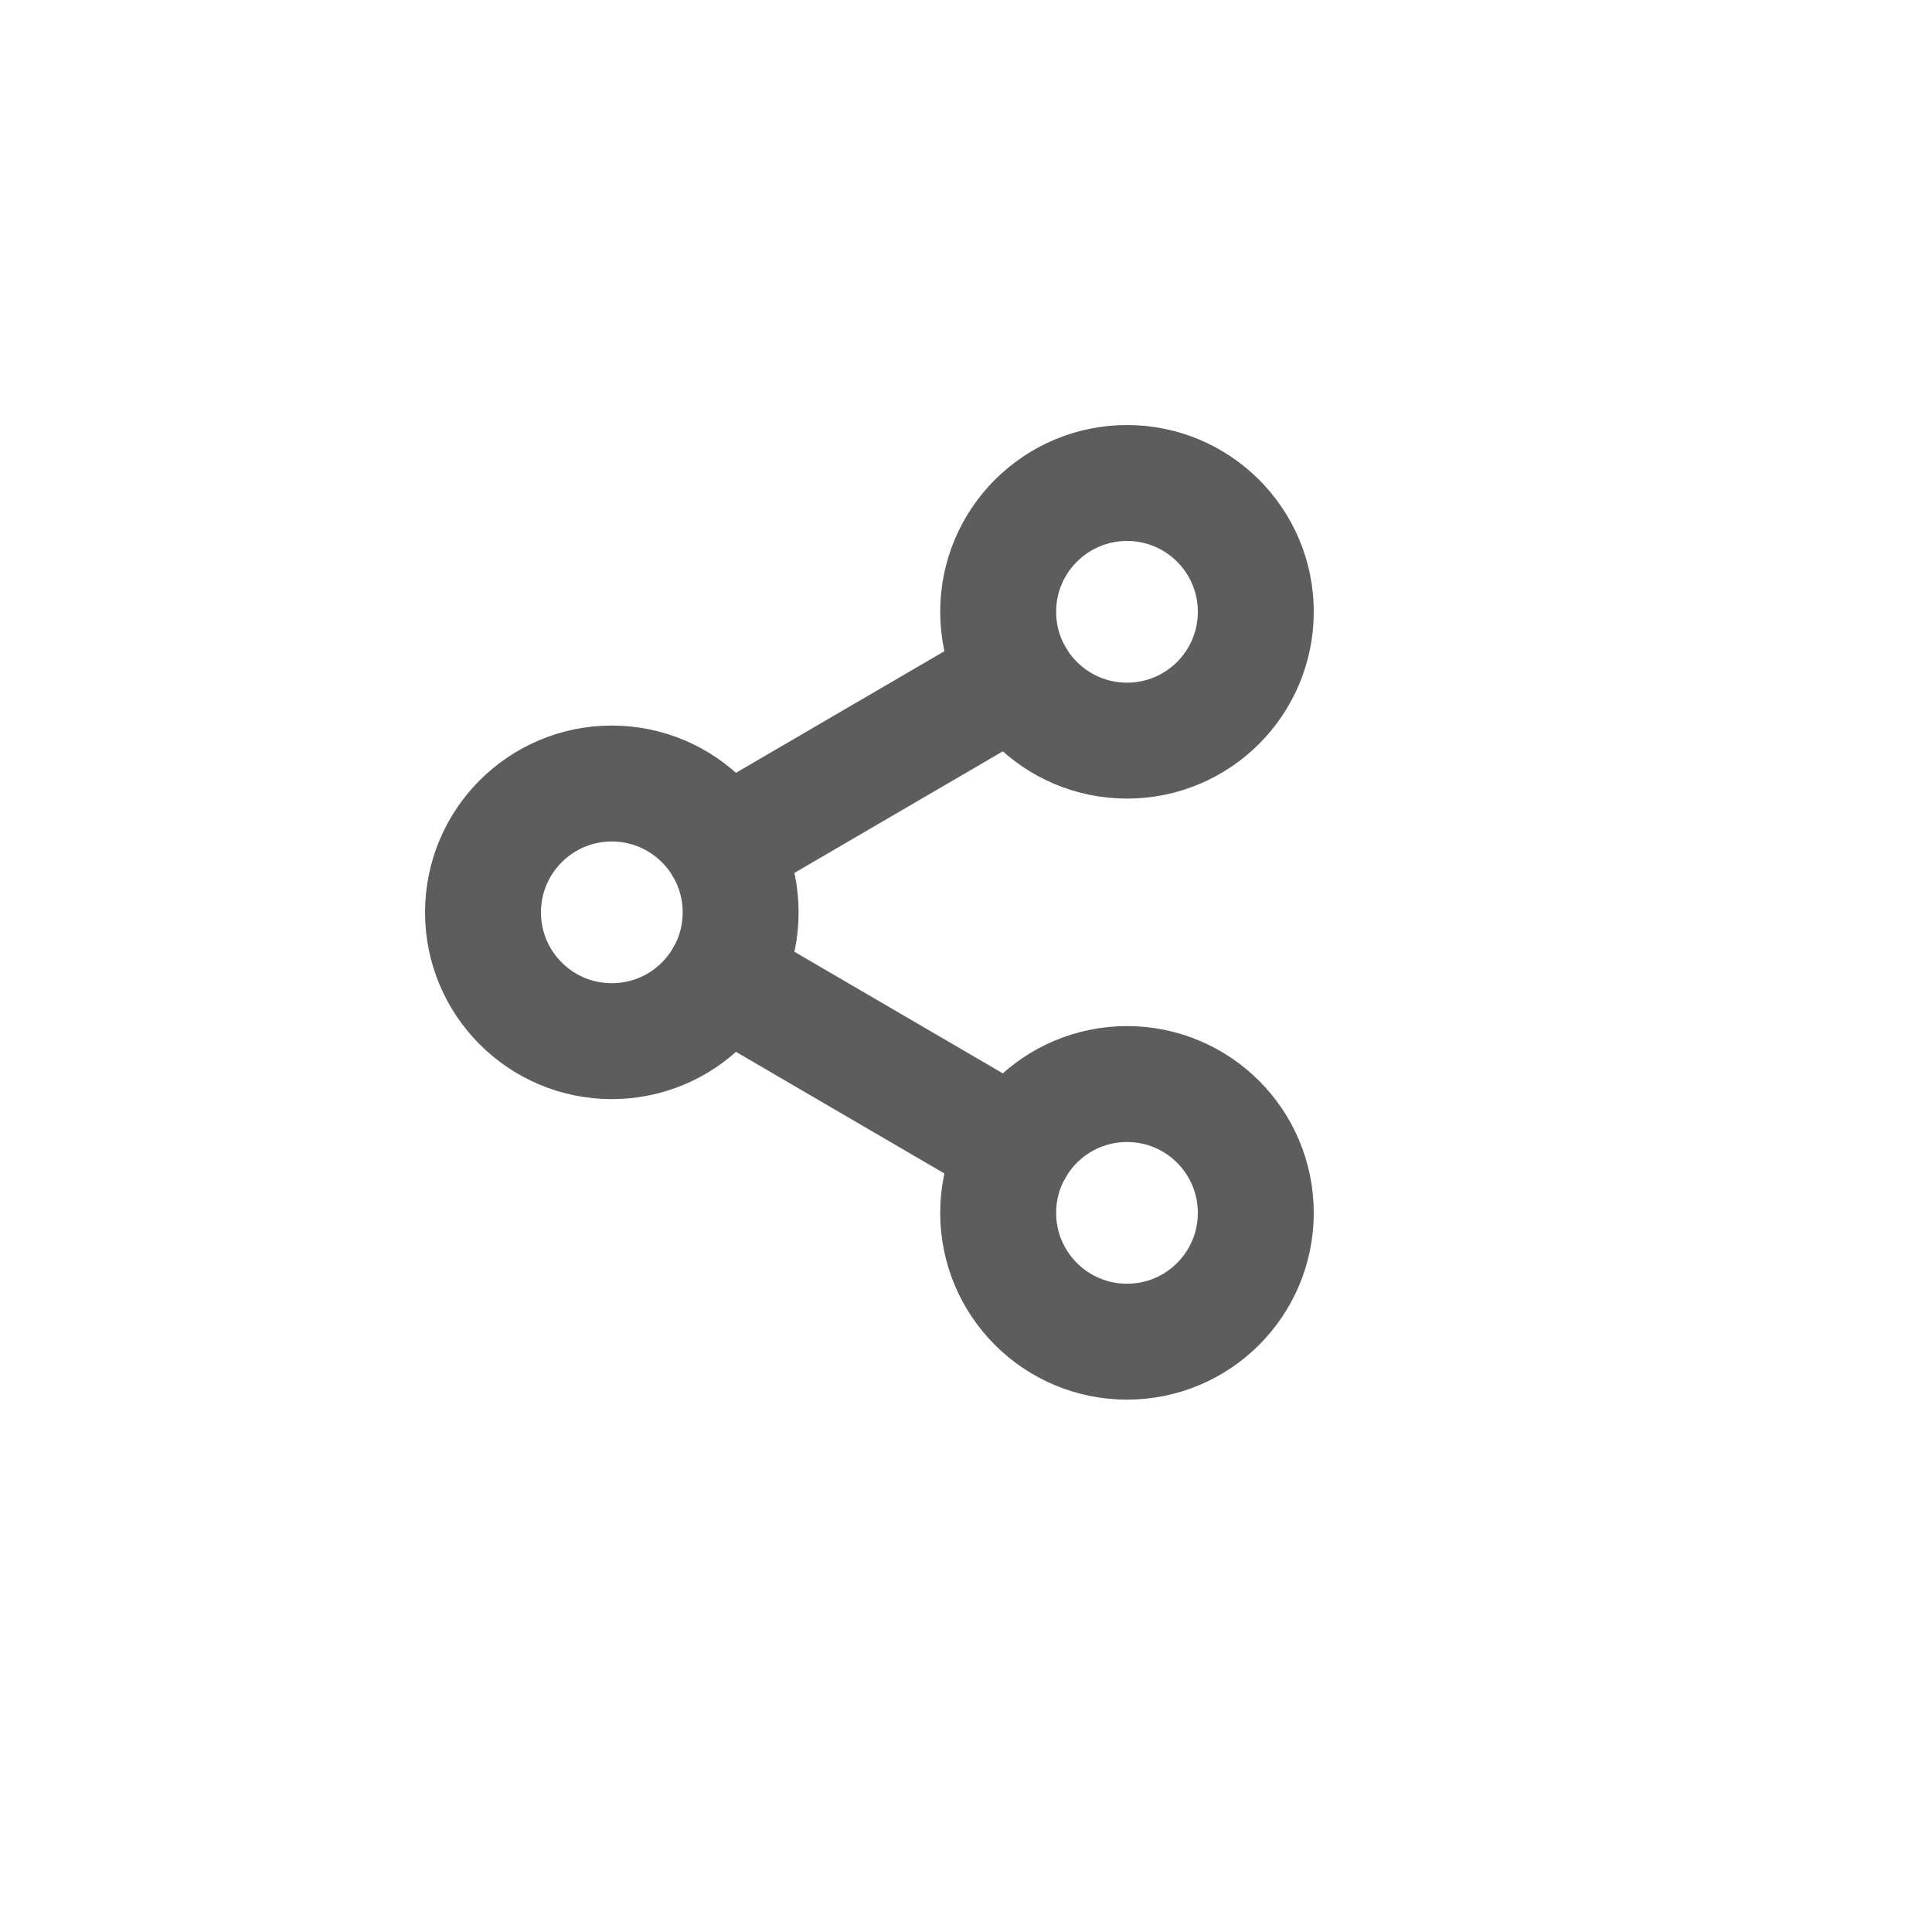 <svg width="20" height="20" viewBox="0 0 20 20" fill="none" xmlns="http://www.w3.org/2000/svg">
    <path class="stroke"
          d="M11.667 7.667C12.403 7.667 13 7.07 13 6.333C13 5.597 12.403 5 11.667 5C10.93 5 10.333 5.597 10.333 6.333C10.333 7.07 10.93 7.667 11.667 7.667Z"
          stroke="#5D5D5D" stroke-width="1.2"/>
    <path class="stroke"
          d="M11.667 13.889C12.403 13.889 13 13.292 13 12.556C13 11.819 12.403 11.222 11.667 11.222C10.93 11.222 10.333 11.819 10.333 12.556C10.333 13.292 10.93 13.889 11.667 13.889Z"
          stroke="#5D5D5D" stroke-width="1.2"/>
    <path class="stroke"
          d="M6.333 10.778C7.07 10.778 7.667 10.181 7.667 9.445C7.667 8.708 7.07 8.111 6.333 8.111C5.597 8.111 5 8.708 5 9.445C5 10.181 5.597 10.778 6.333 10.778Z"
          stroke="#5D5D5D" stroke-width="1.2"/>
    <path class="stroke" d="M10.515 7.005L7.486 8.772M10.515 11.884L7.486 10.117" stroke="#5D5D5D"
          stroke-width="1.2" stroke-linecap="round" stroke-linejoin="round"/>
</svg>
